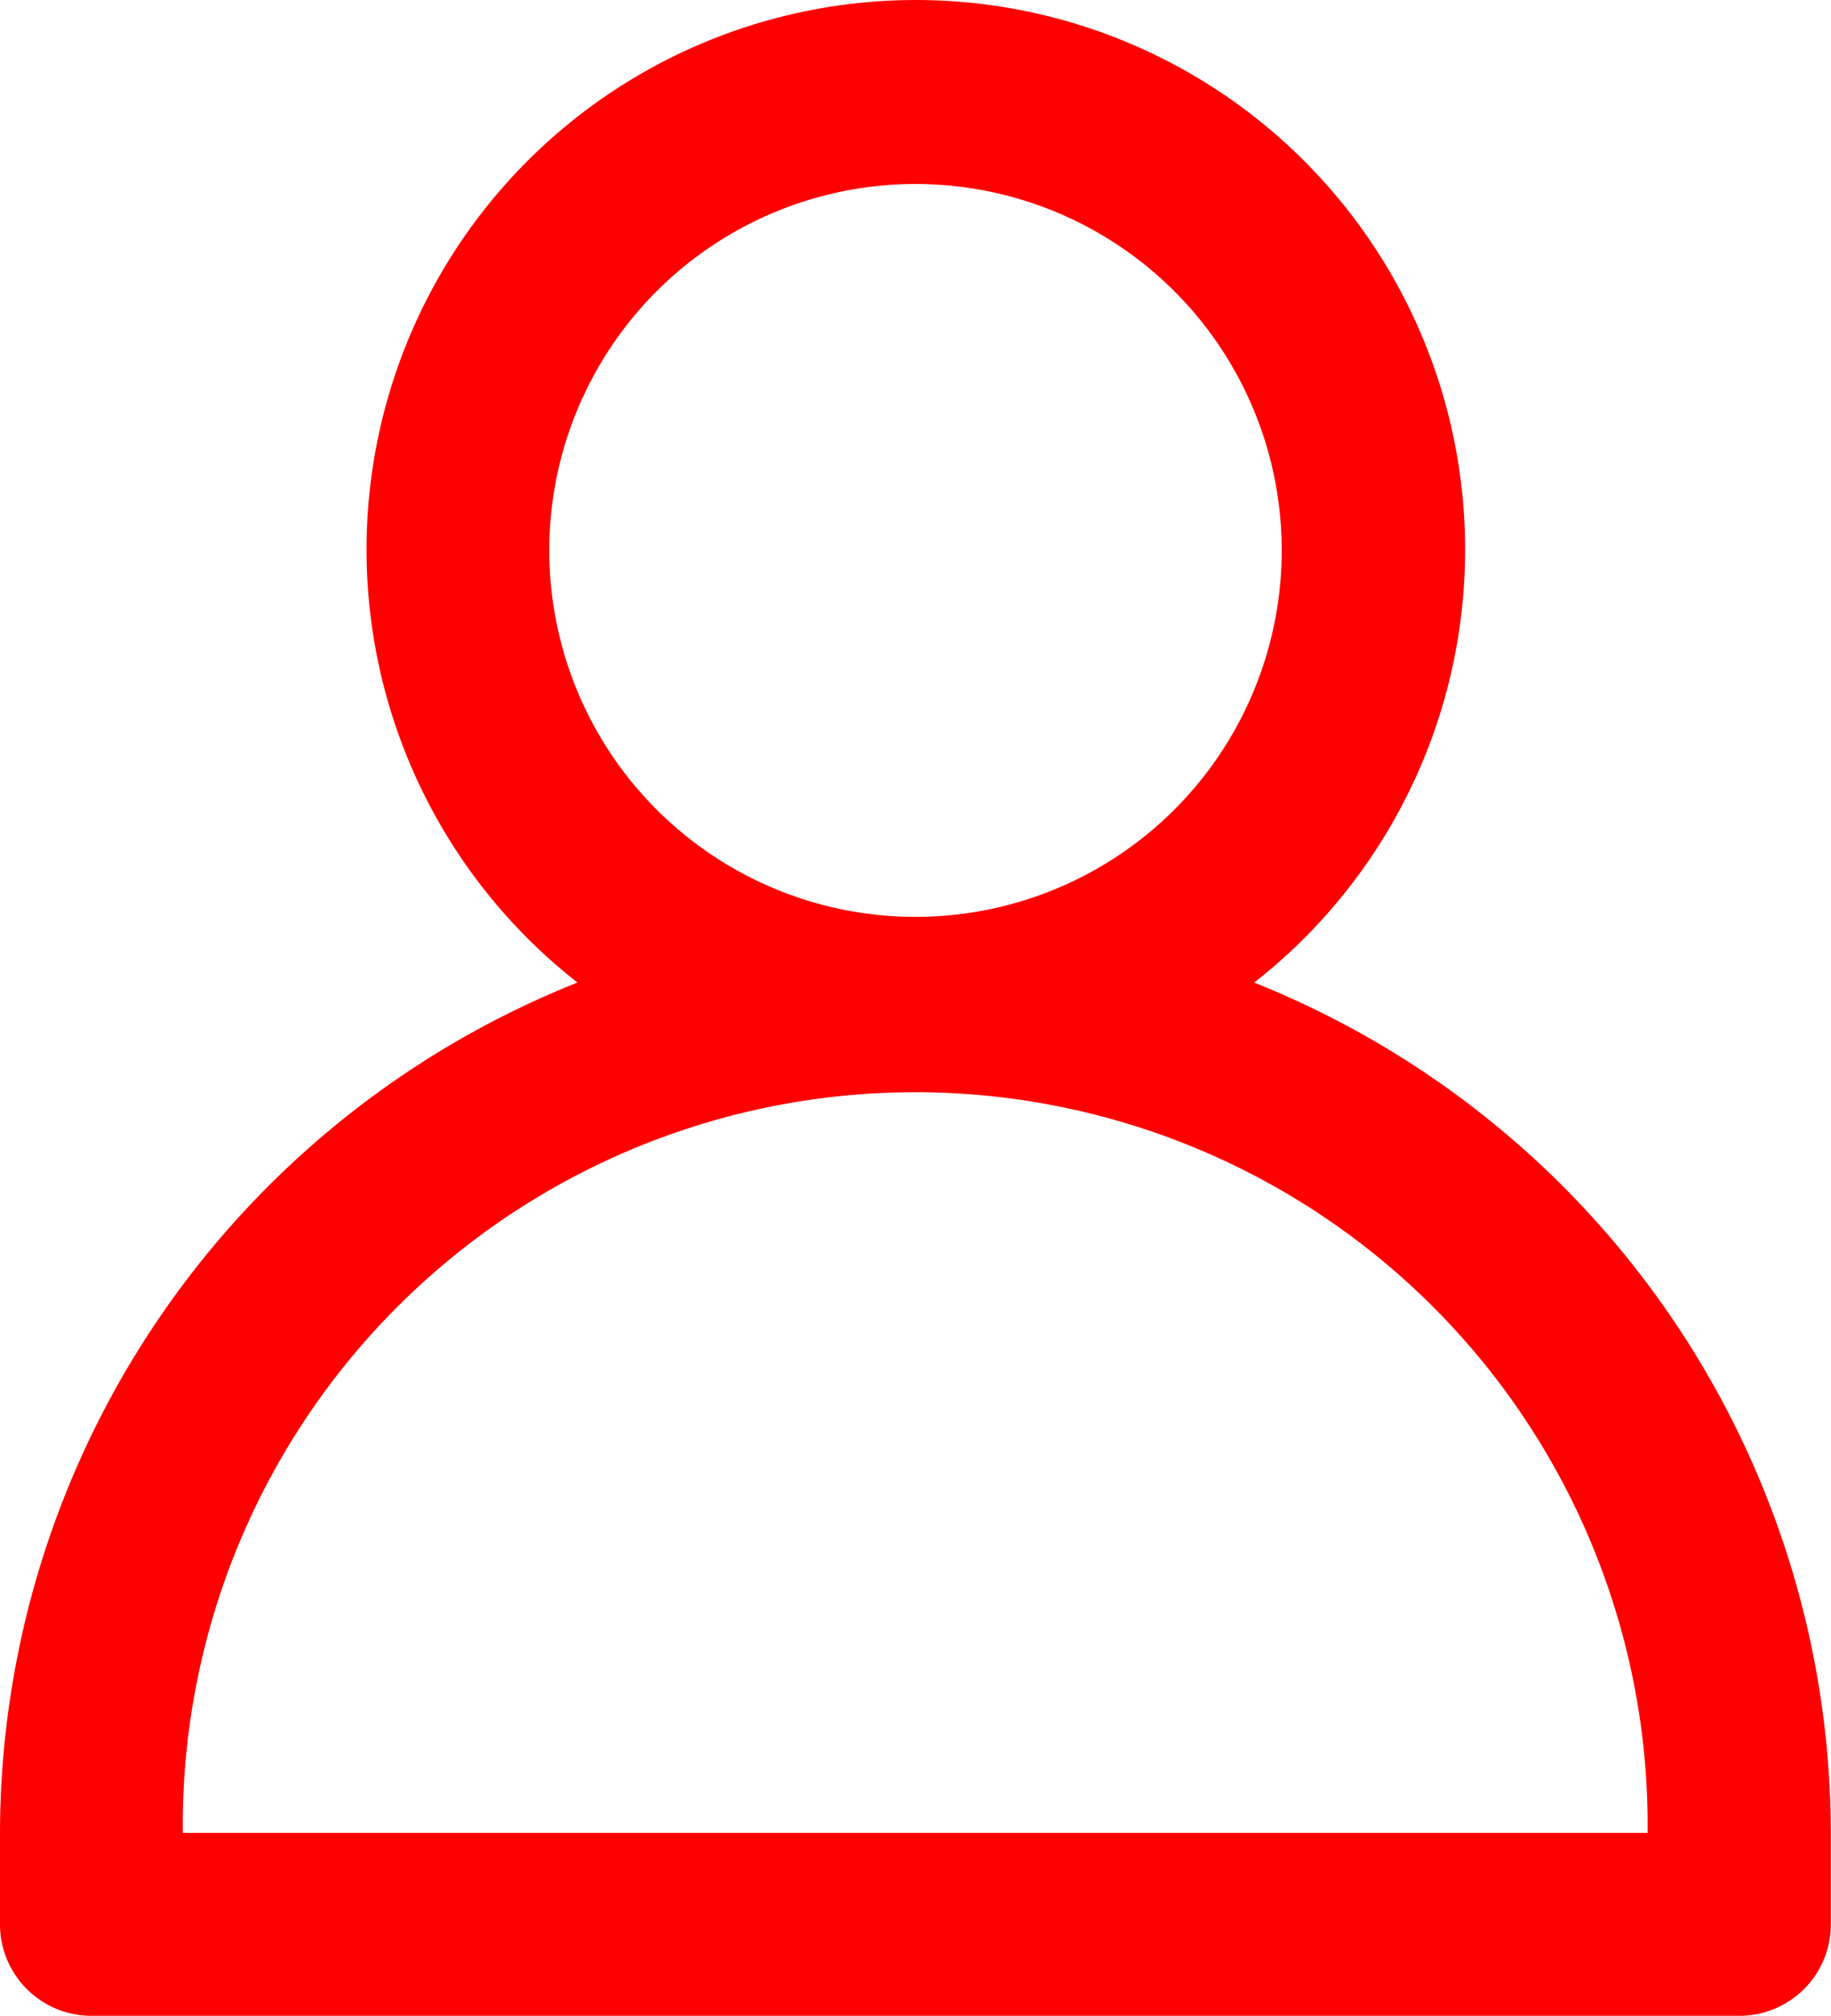 <svg xmlns="http://www.w3.org/2000/svg" width="22.034" height="24.248" viewBox="0 0 22.034 24.248">
  <path id="user" d="M17.093,12.808a6.61,6.61,0,1,0-8.144,0A11.026,11.026,0,0,0,2,23.035v1.1a1.1,1.1,0,0,0,1.1,1.1H22.932a1.1,1.1,0,0,0,1.1-1.1v-1.1a11.026,11.026,0,0,0-6.941-10.227ZM8.61,7.611a4.407,4.407,0,1,1,4.407,4.407A4.407,4.407,0,0,1,8.61,7.611ZM4.2,23.035a8.814,8.814,0,1,1,17.627,0Z" transform="translate(-2 -0.991)" fill="#FF0000"/>
</svg>
